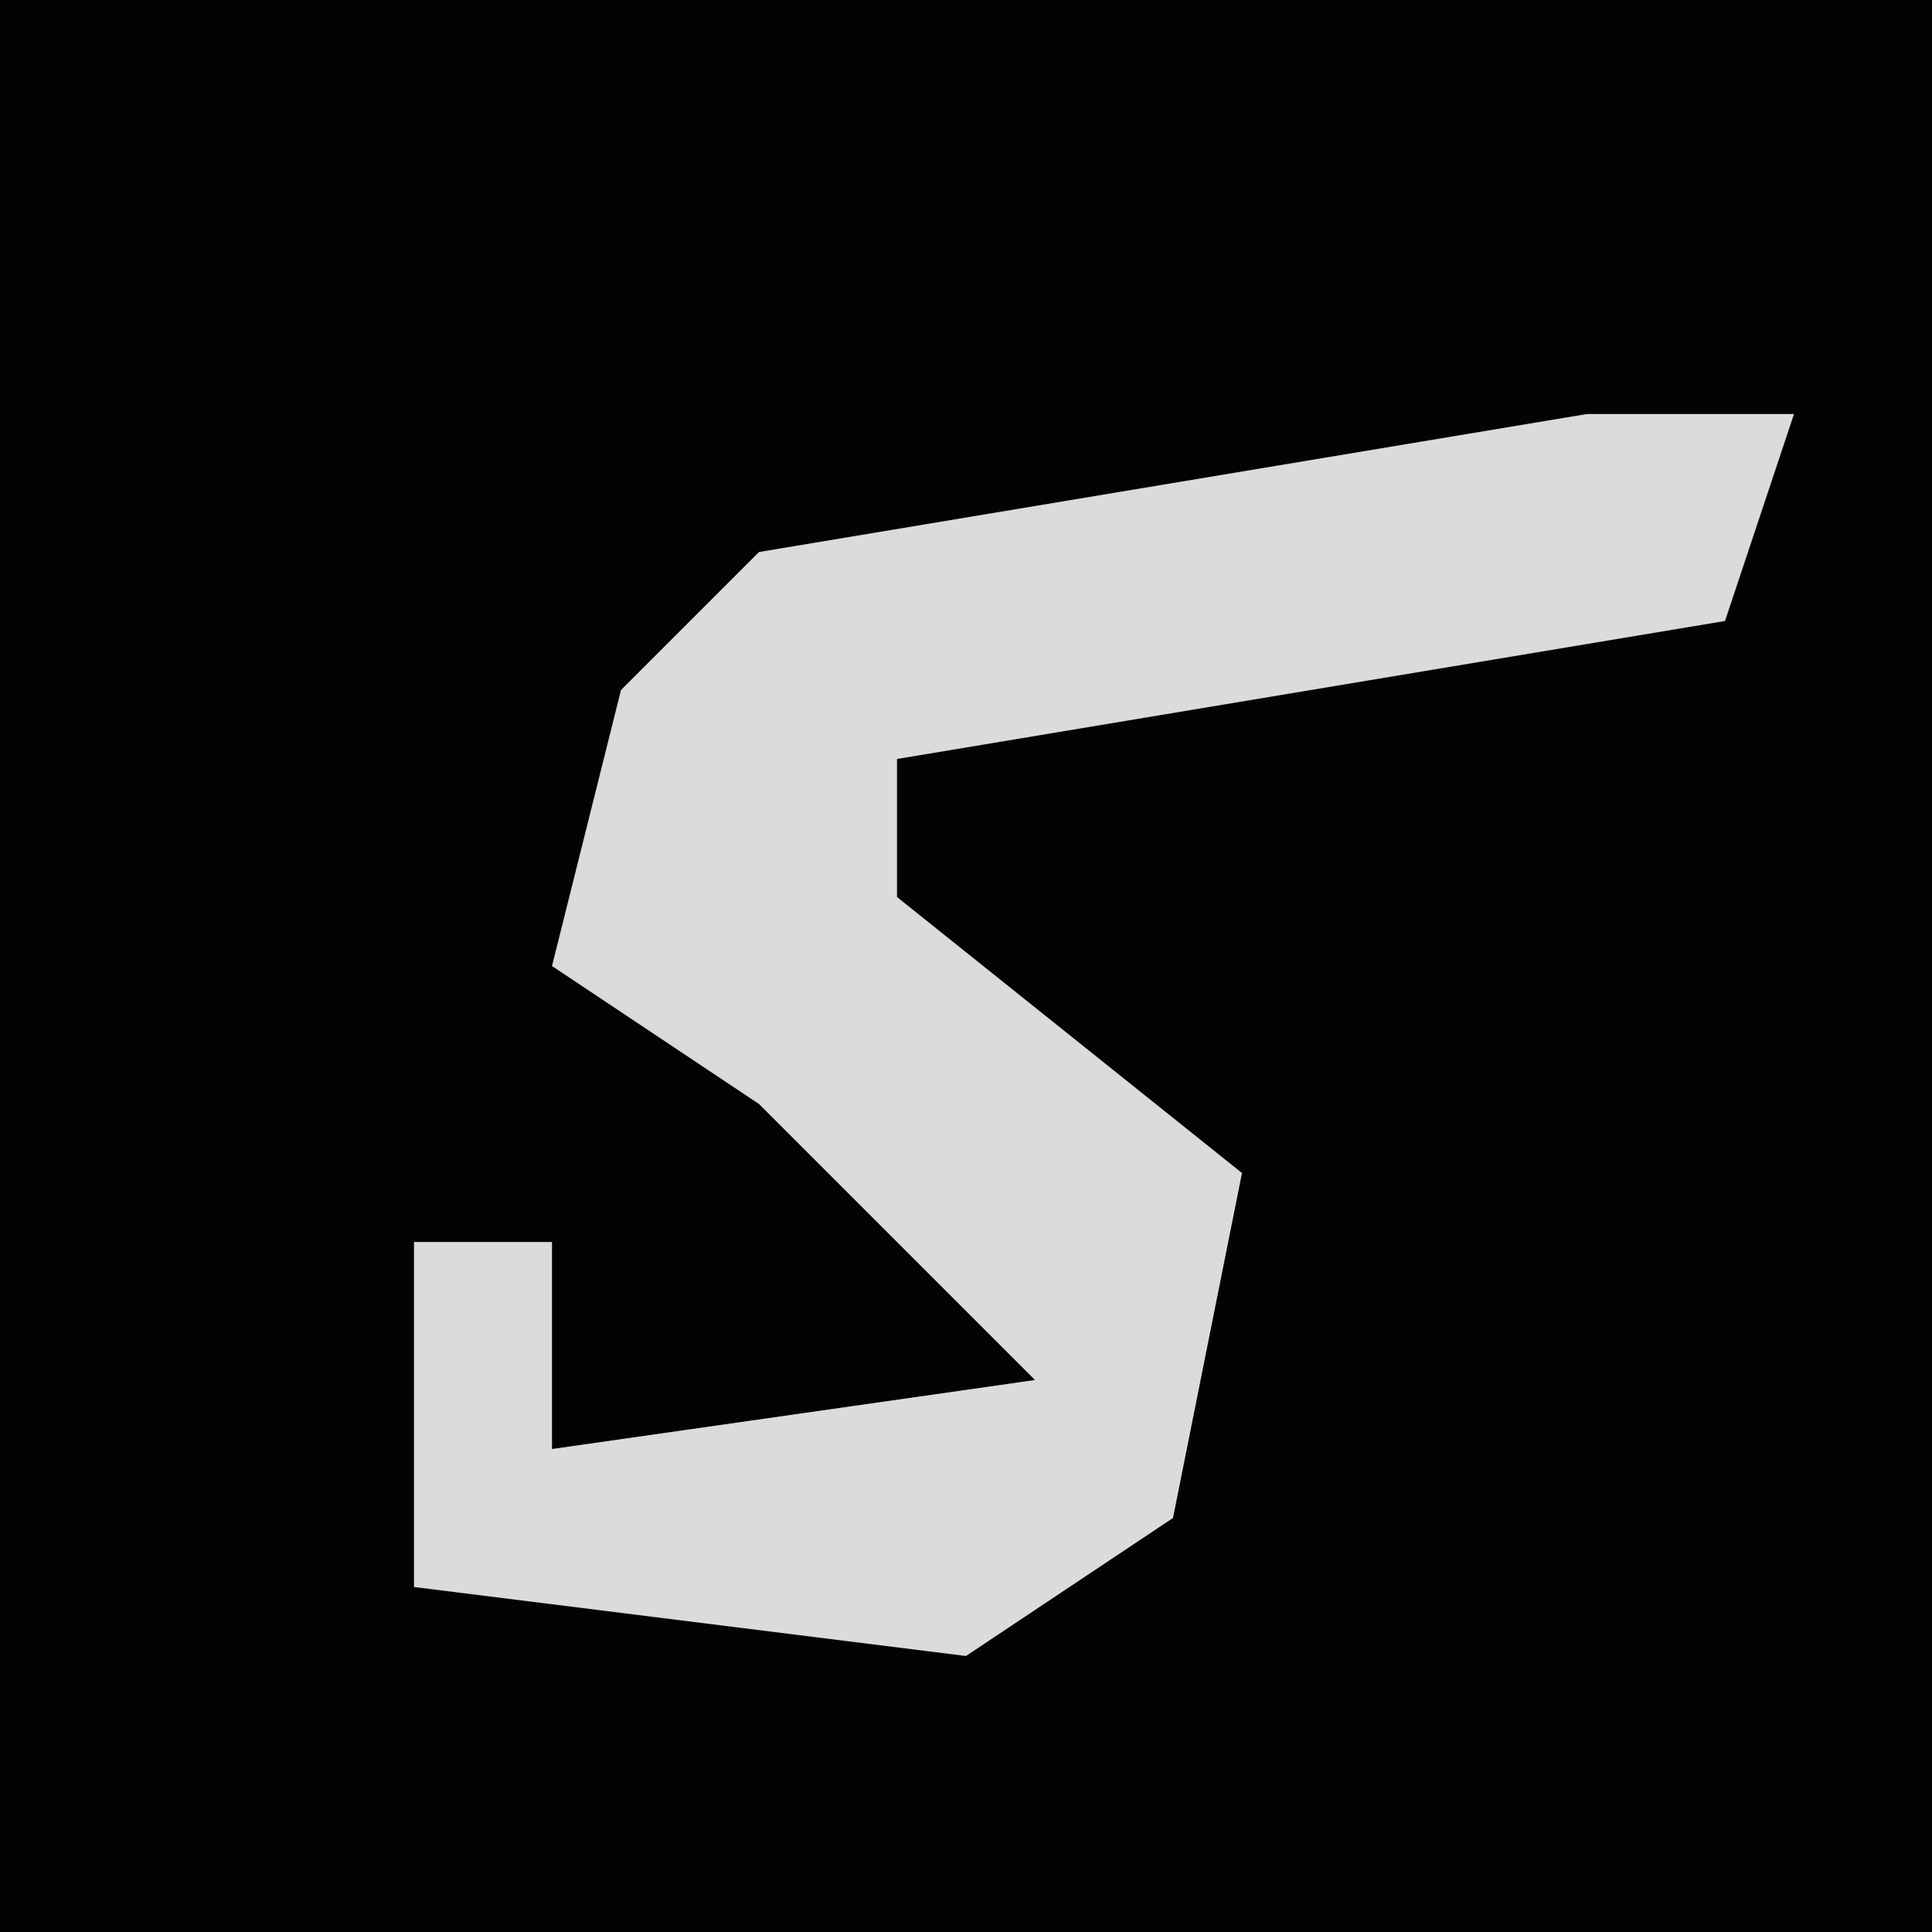 <?xml version="1.0" encoding="UTF-8"?>
<svg version="1.1" xmlns="http://www.w3.org/2000/svg" width="28" height="28">
<path d="M0,0 L28,0 L28,28 L0,28 Z " fill="#030303" transform="translate(0,0)"/>
<path d="M0,0 L3,0 L2,3 L-10,5 L-10,7 L-5,11 L-6,16 L-9,18 L-17,17 L-17,12 L-15,12 L-15,15 L-8,14 L-12,10 L-15,8 L-14,4 L-12,2 Z " fill="#DBDBDB" transform="translate(23,6)"/>
</svg>
